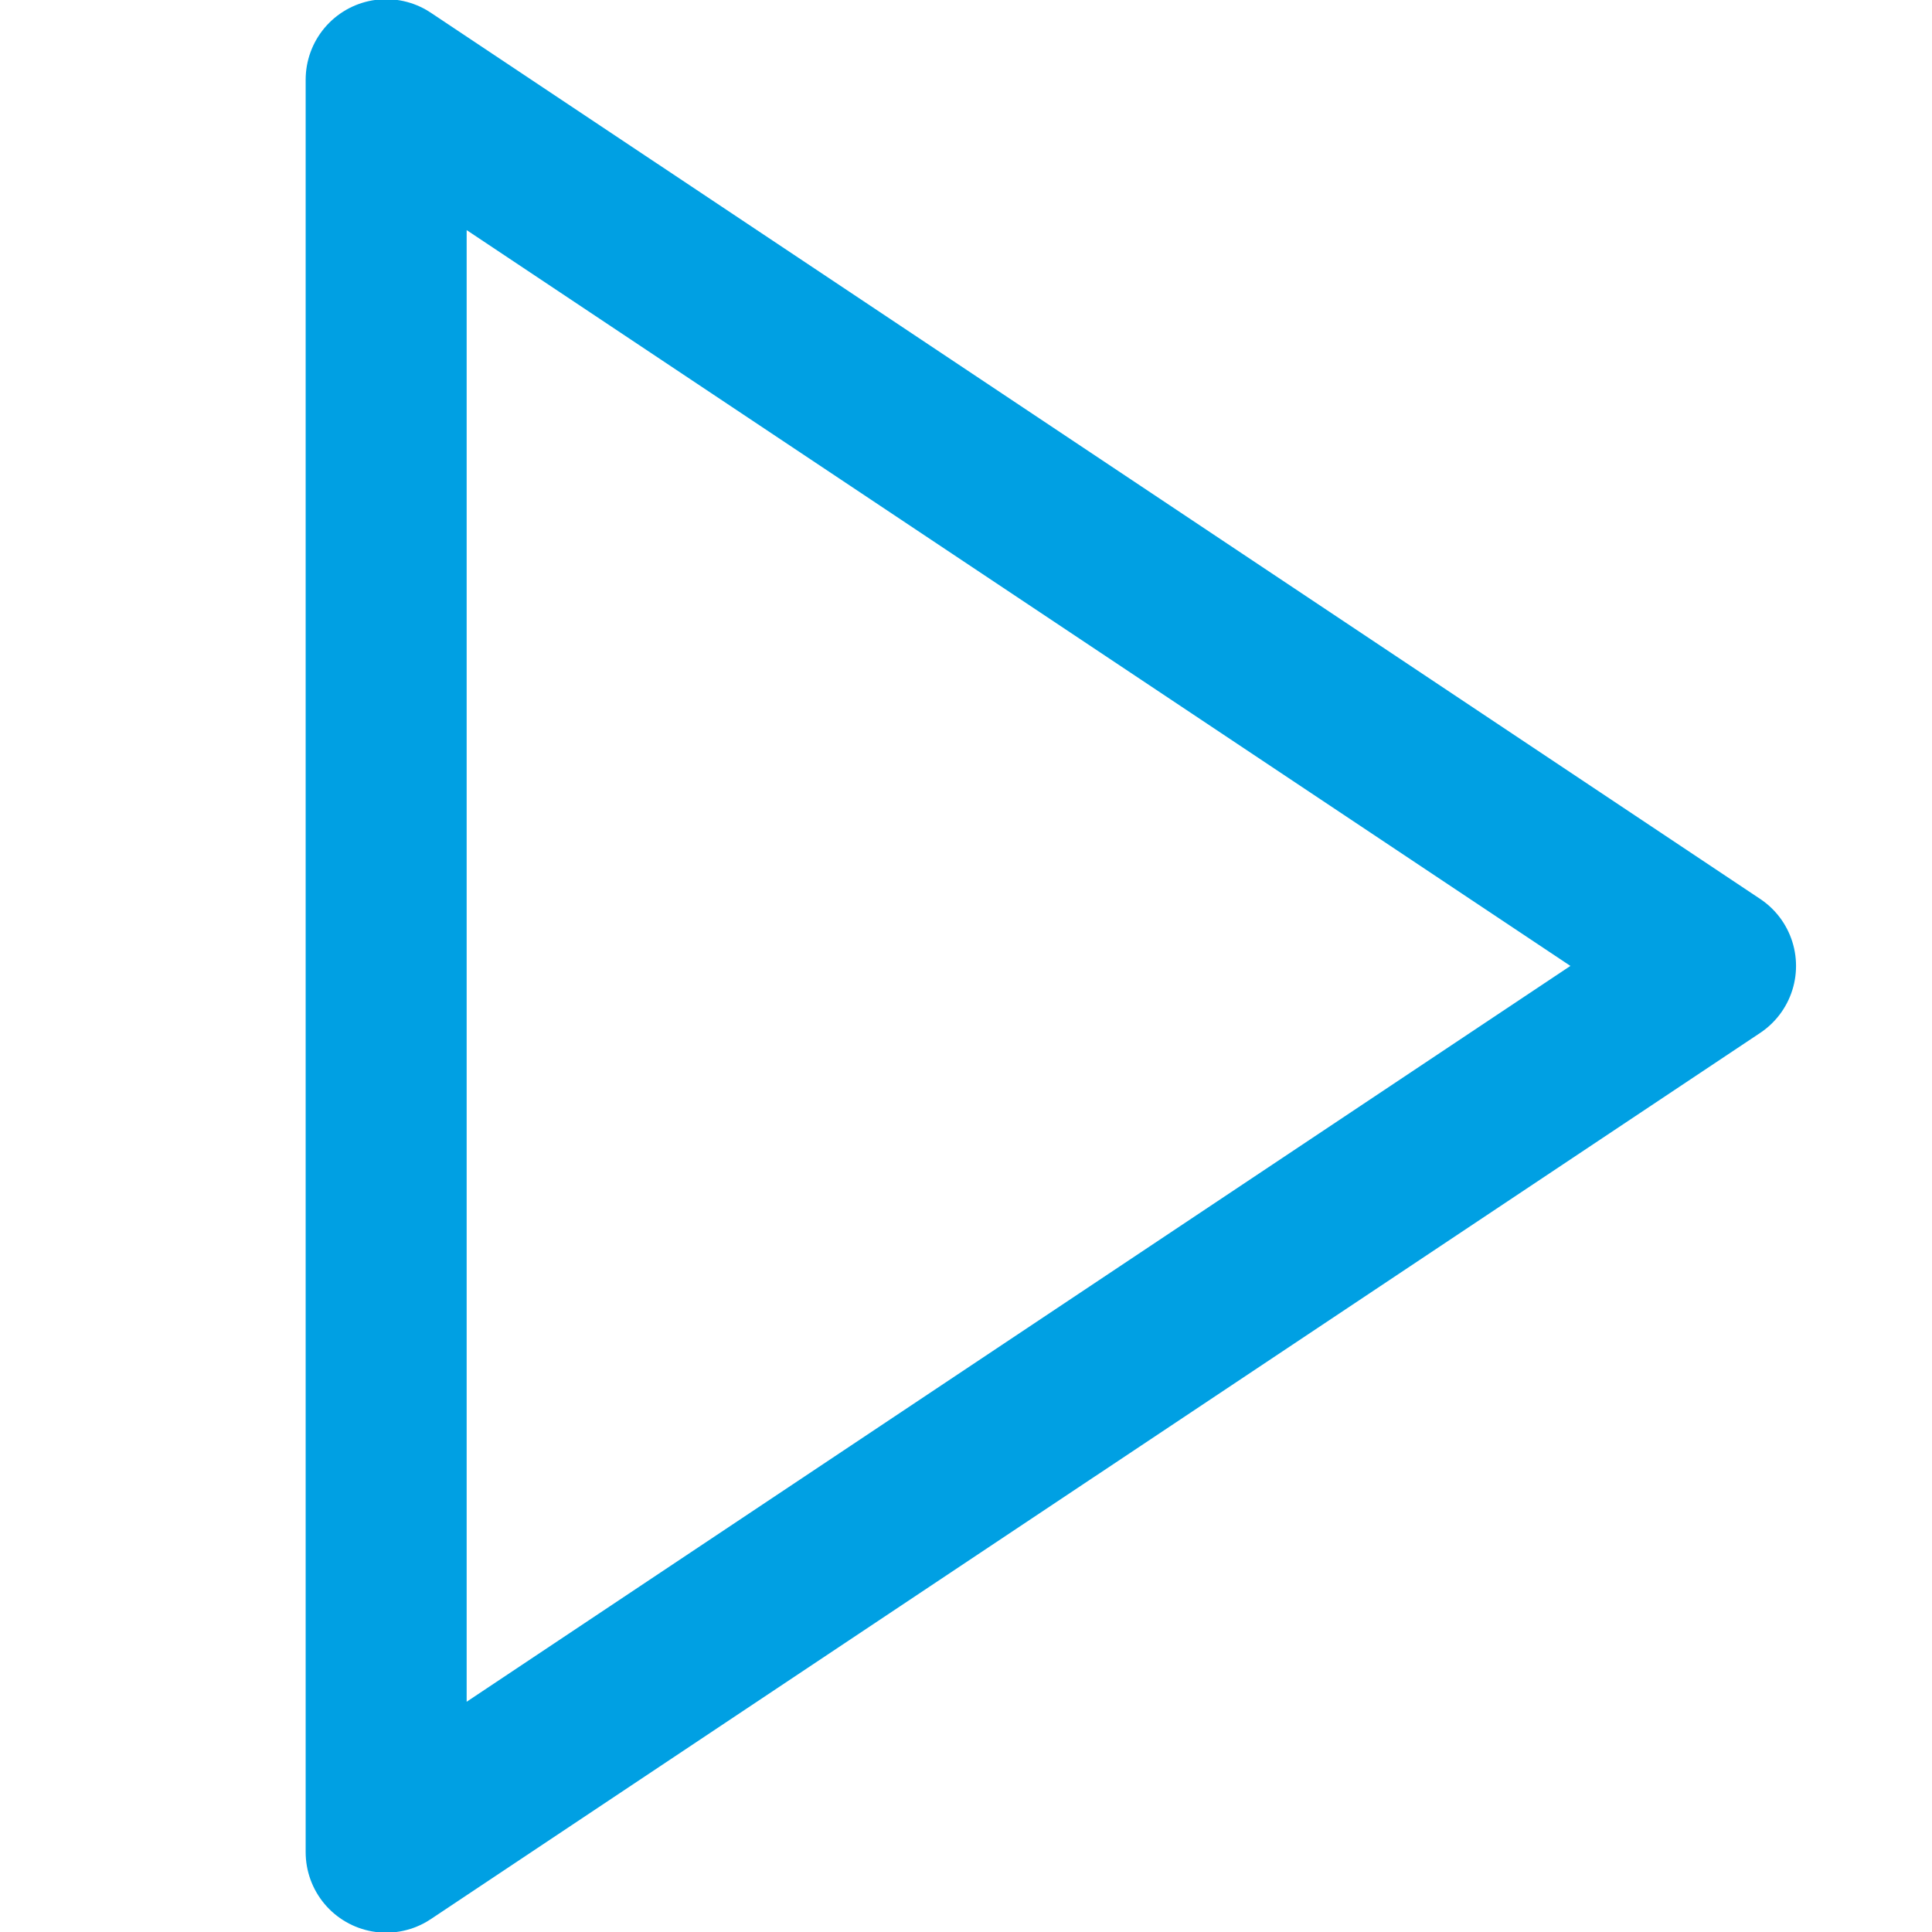 <svg xmlns="http://www.w3.org/2000/svg" xmlns:xlink="http://www.w3.org/1999/xlink" width="24" height="24" viewBox="0 0 24 24">
  <defs>
    <clipPath id="clip-play_blue">
      <rect width="24" height="24"/>
    </clipPath>
  </defs>
  <g id="play_blue" data-name="play blue" clip-path="url(#clip-play_blue)">
    <g id="play-circle" transform="translate(-0.539 -0.539)">
      <path id="Path_930" data-name="Path 930" d="M10,8,26.514,19.009,10,30.018Z" transform="translate(-4.664 -6.471)" fill="none" stroke="#00a0e3" stroke-linecap="round" stroke-linejoin="round" stroke-width="2"/>
    </g>
    <g id="Save" transform="translate(10 9.689)">
      <path id="Path_827" data-name="Path 827" d="M0,0H24V24H0Z" fill="none"/>
    </g>
  </g>
</svg>
